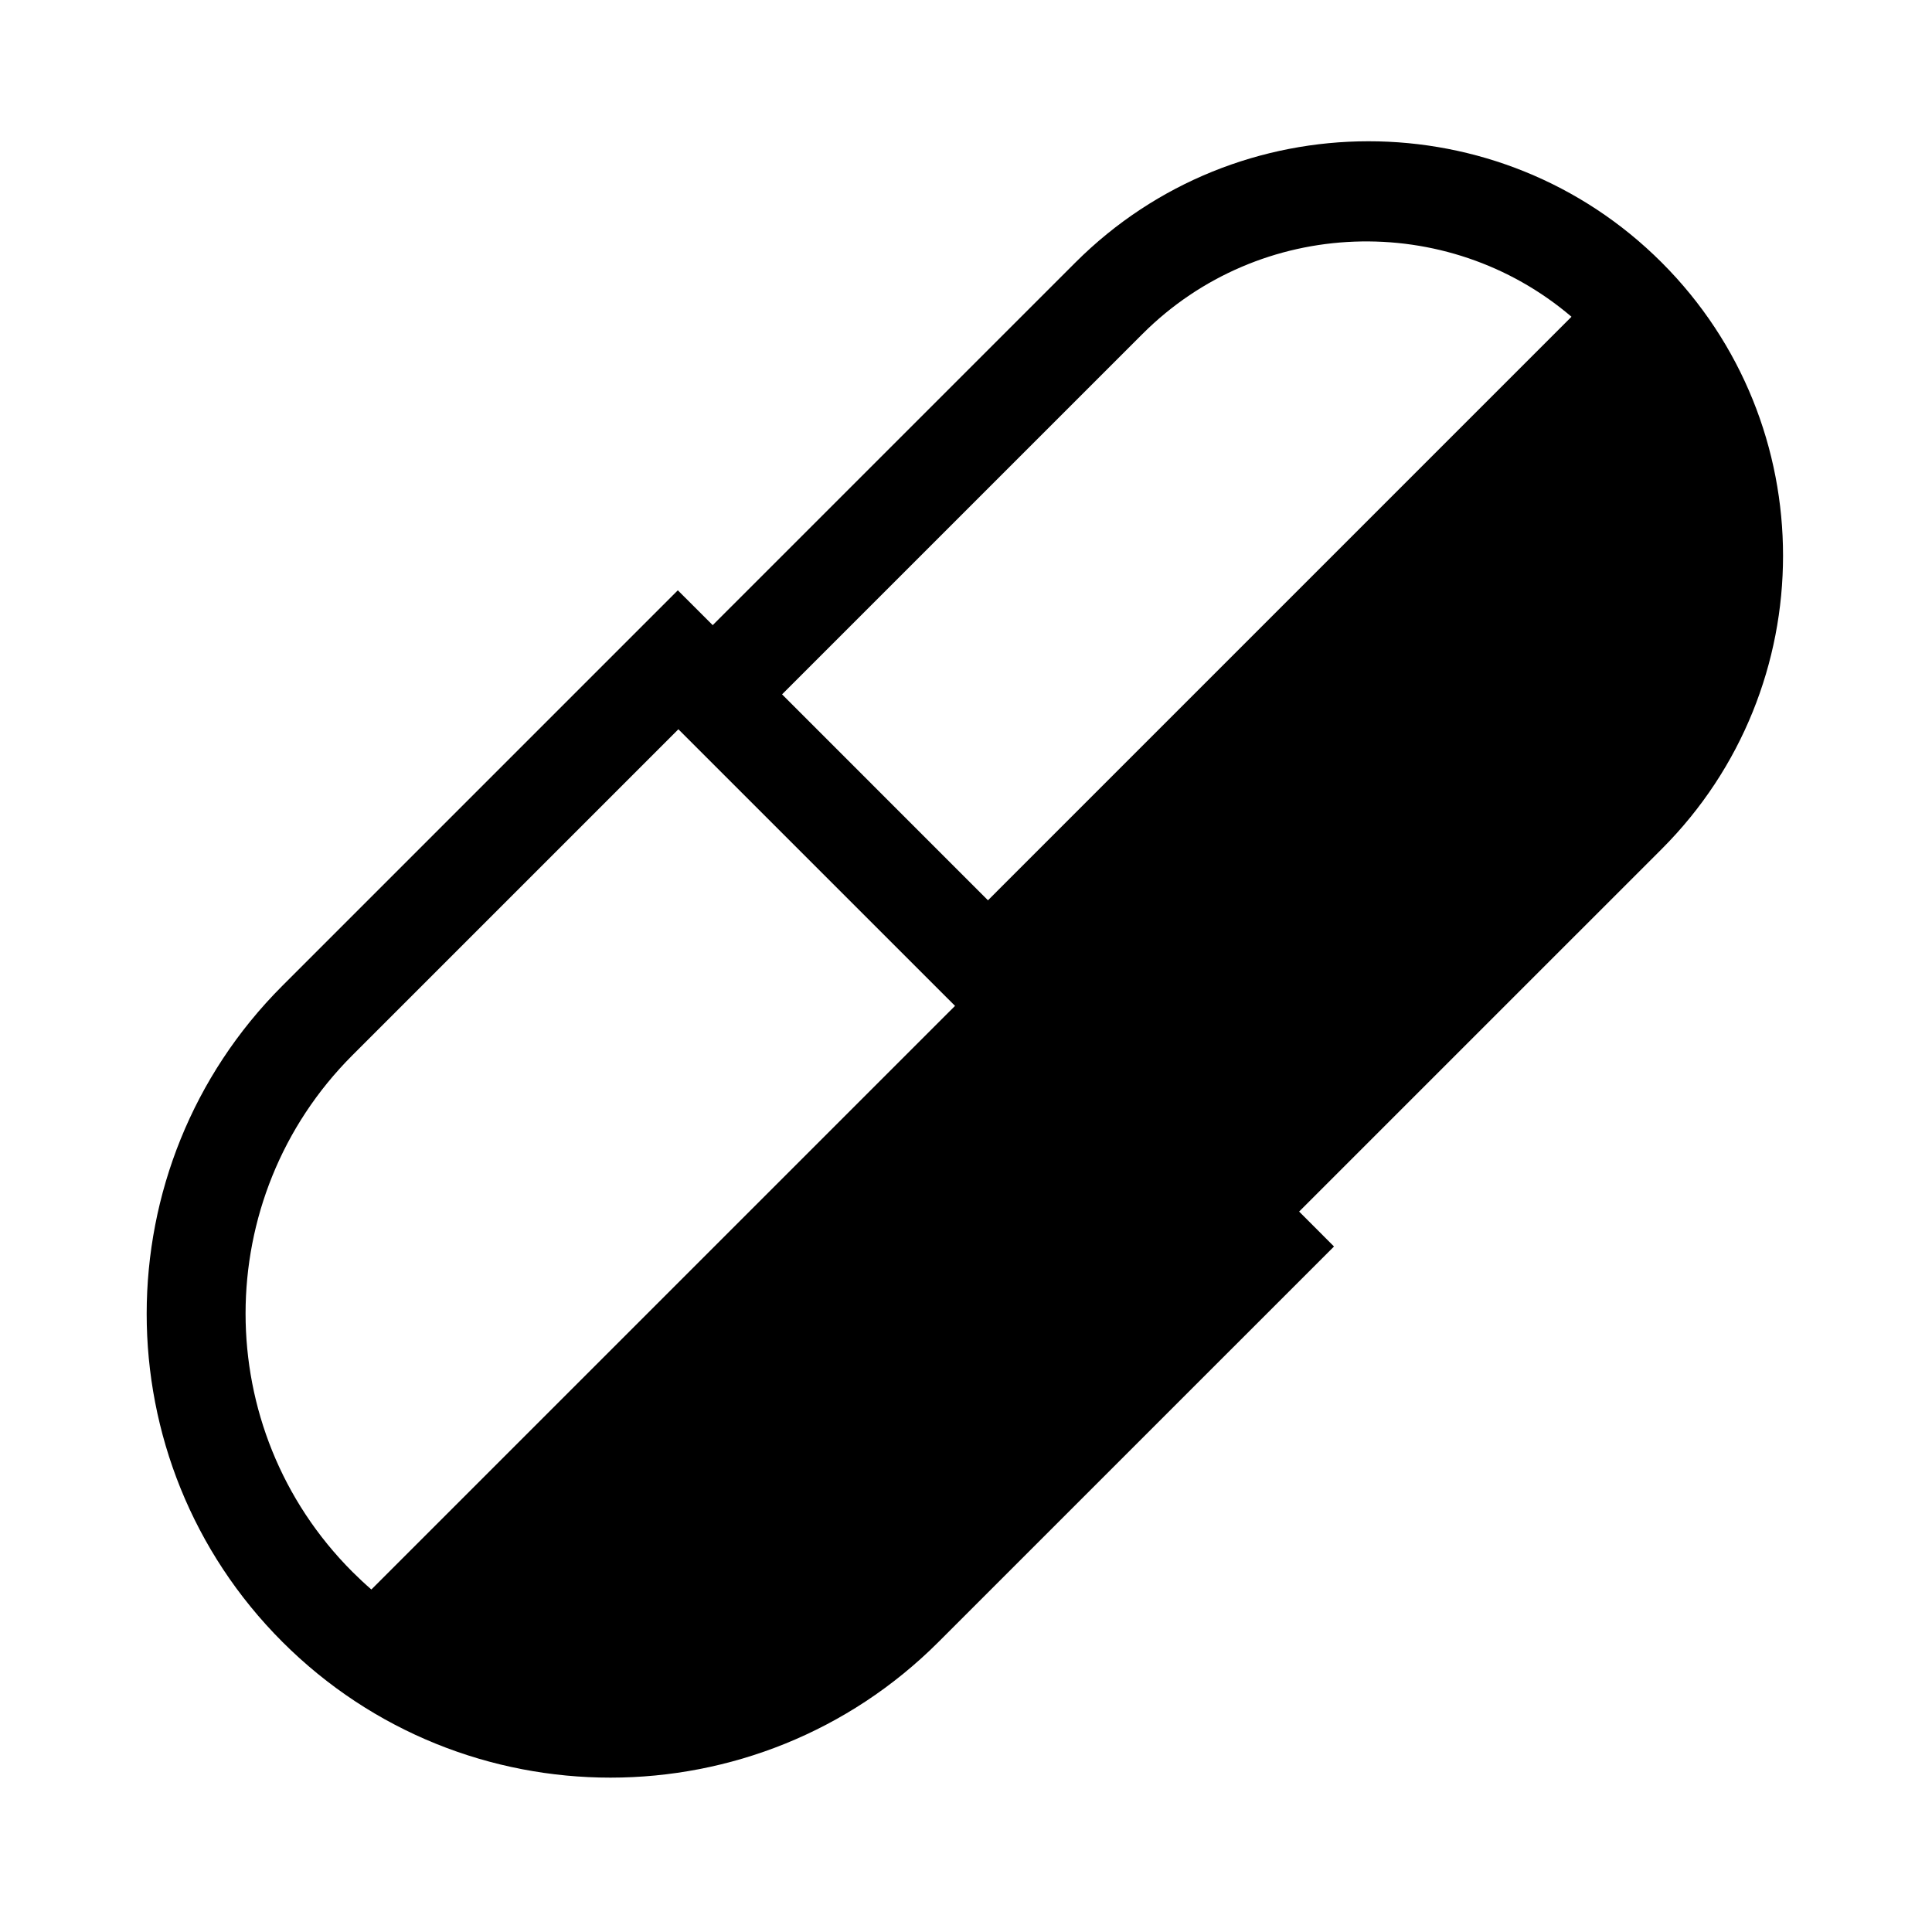 <svg xmlns="http://www.w3.org/2000/svg" xmlns:xlink="http://www.w3.org/1999/xlink" version="1.0" id="Layer_1" x="0px" y="0px" width="100px" height="100px" viewBox="0 0 100 100" enable-background="new 0 0 100 100" xml:space="preserve">
<path d="M67.243,62.711l18.774-18.773c8.354-8.362,8.376-21.968-0.005-30.348c-8.38-8.38-21.987-8.36-30.347-0.005L36.89,32.358  l-1.806-1.804L14.611,51.028c-9.349,9.355-9.37,24.58,0.007,33.957c9.377,9.376,24.6,9.356,33.955,0.006l20.475-20.473  L67.243,62.711z M59.135,17.286c6.071-6.068,15.766-6.378,22.205-0.891L51.137,46.599L40.479,35.94L59.135,17.286z M18.238,54.622  l16.875-16.875l14.319,14.317L19.222,82.272c-0.334-0.29-0.661-0.596-0.979-0.912C10.859,73.977,10.876,61.989,18.238,54.622z"/>
</svg>